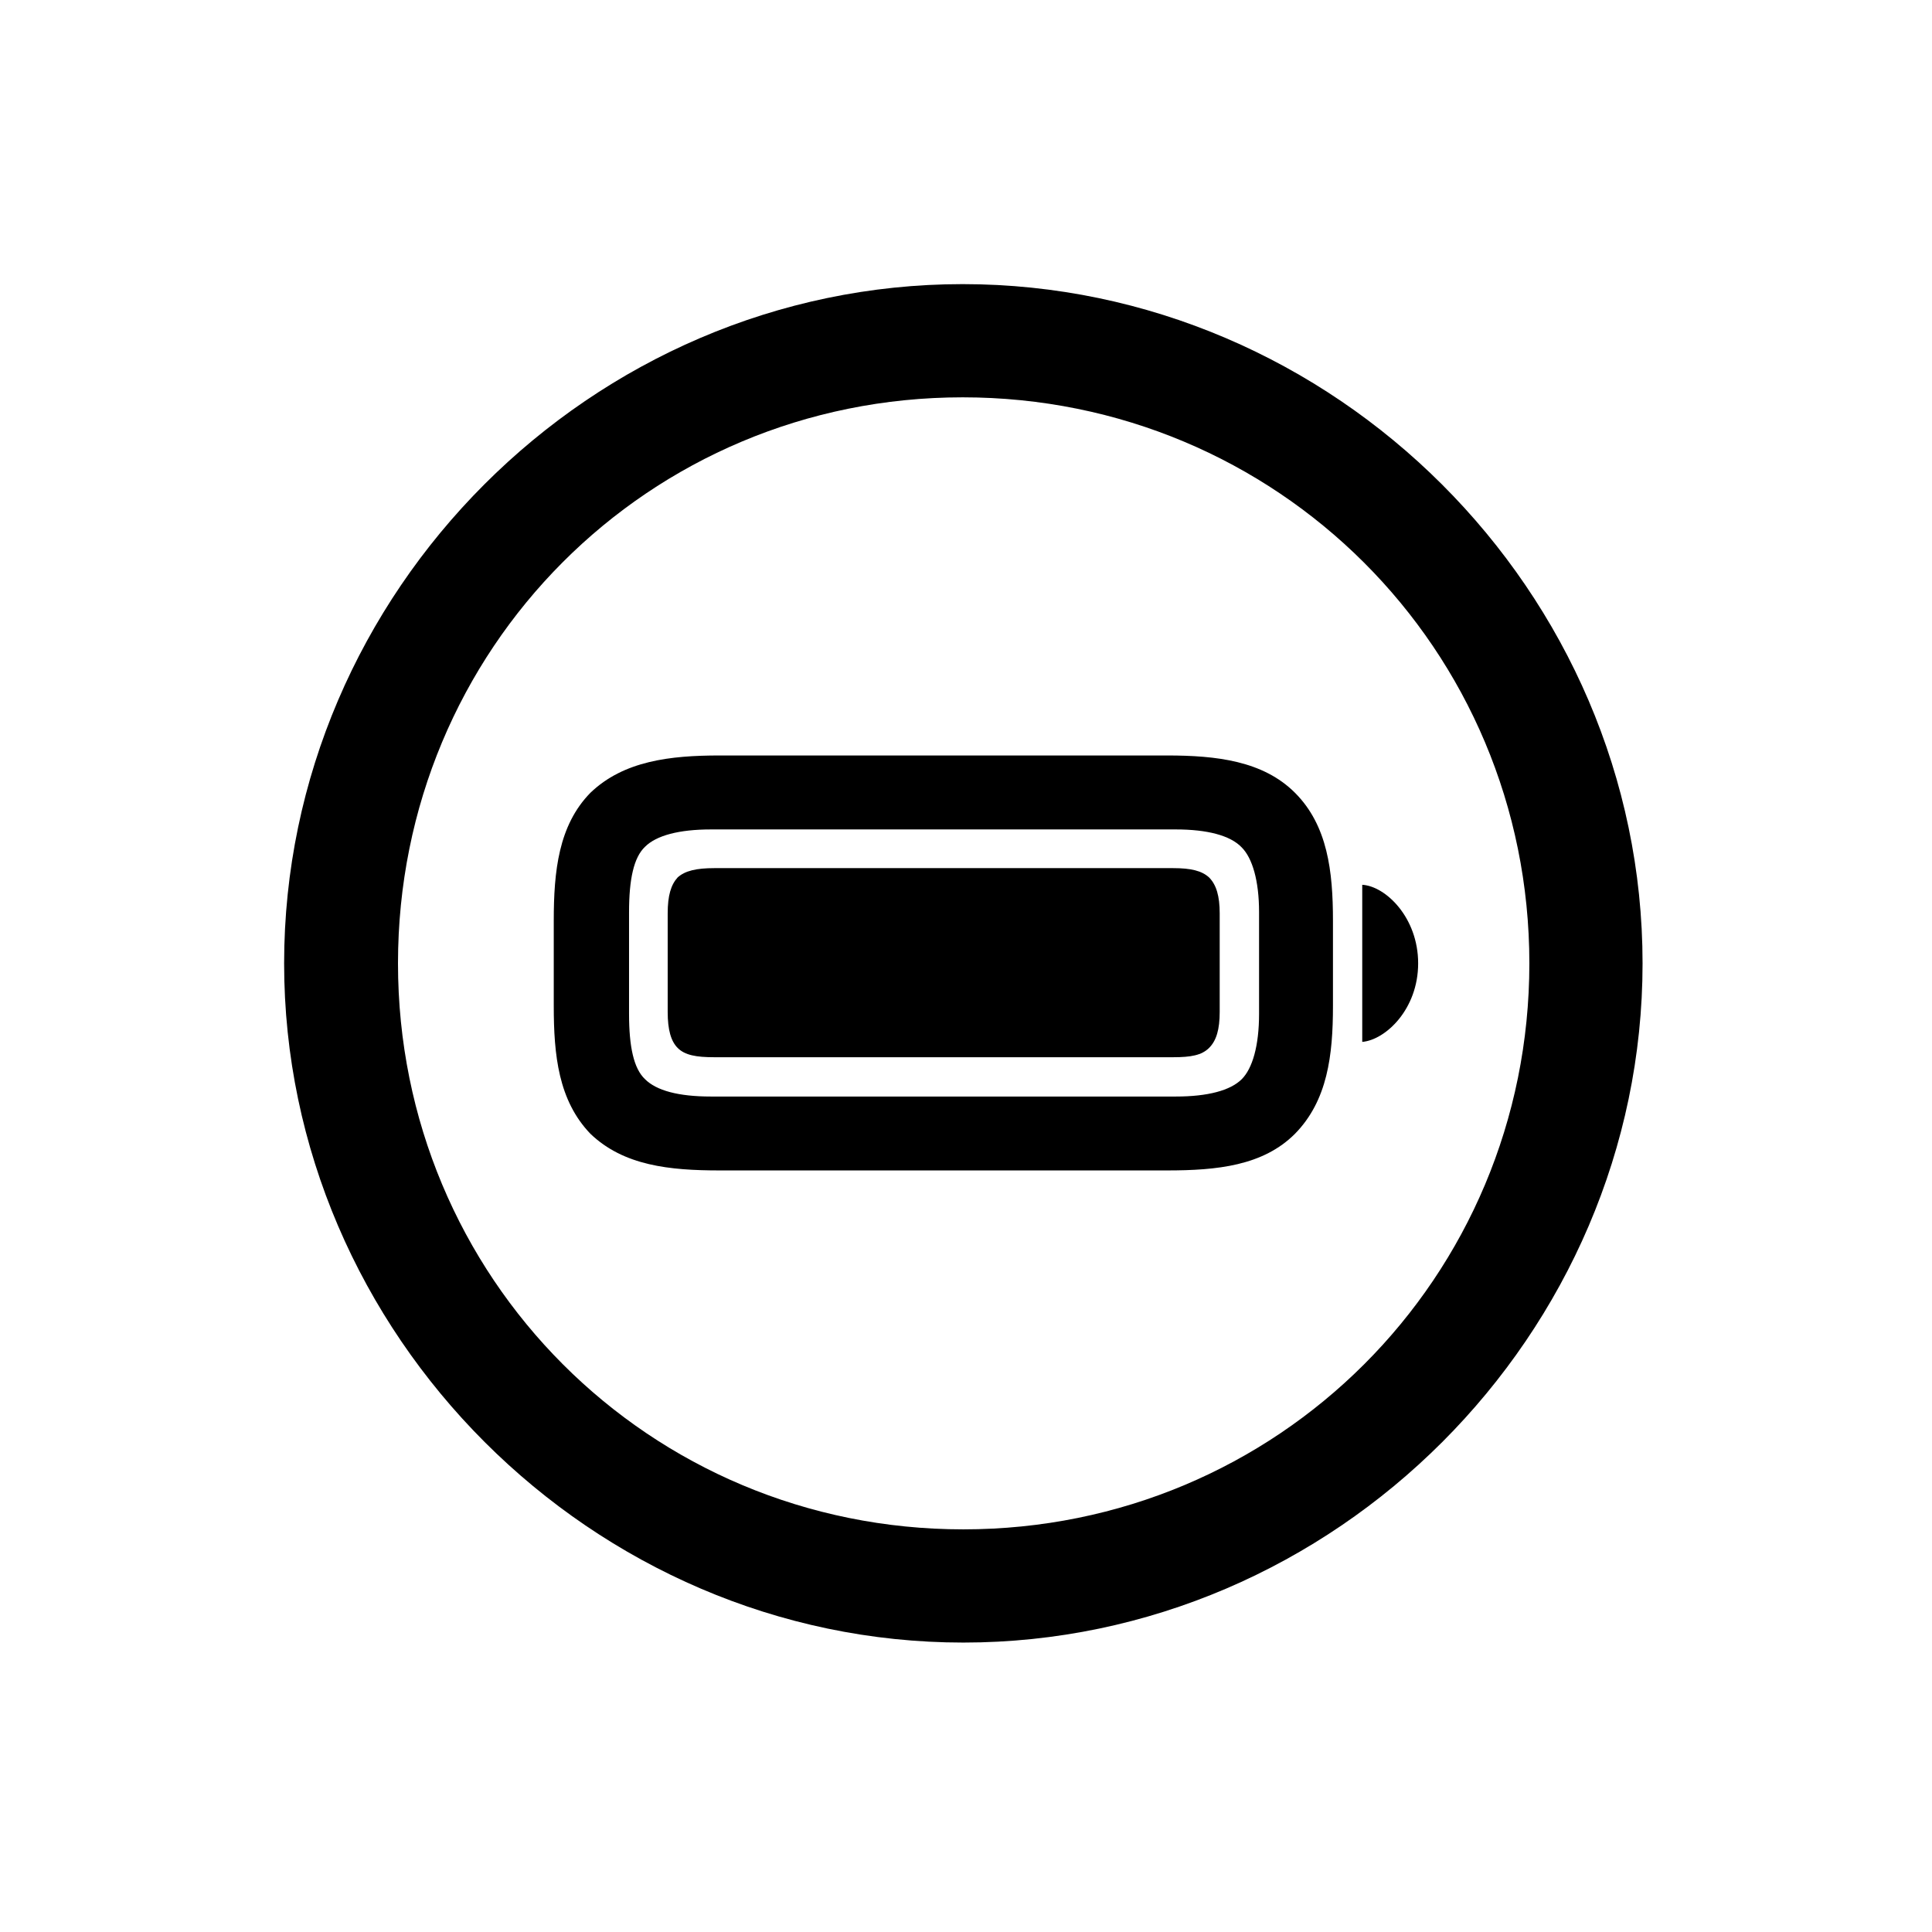 <!-- Generated by IcoMoon.io -->
<svg version="1.1" xmlns="http://www.w3.org/2000/svg" width="32" height="32" viewBox="0 0 32 32">
<title>battery-100-circle</title>
<path d="M15.956 27.206c6.154 0 11.25-5.107 11.25-11.25 0-6.154-5.107-11.25-11.261-11.25-6.143 0-11.239 5.096-11.239 11.25 0 6.143 5.107 11.25 11.25 11.25zM15.956 25.331c-5.206 0-9.364-4.169-9.364-9.375s4.147-9.375 9.353-9.375c5.206 0 9.386 4.169 9.386 9.375s-4.169 9.375-9.375 9.375zM11.919 19.386h7.412c0.827 0 1.588-0.077 2.118-0.607 0.54-0.551 0.629-1.301 0.629-2.118v-1.412c0-0.816-0.088-1.577-0.629-2.118-0.529-0.529-1.302-0.618-2.118-0.618h-7.412c-0.816 0-1.588 0.088-2.14 0.618-0.529 0.54-0.607 1.301-0.607 2.118v1.412c0 0.816 0.077 1.566 0.607 2.118 0.552 0.529 1.313 0.607 2.14 0.607zM11.776 18.162c-0.54 0-0.904-0.099-1.092-0.287-0.188-0.176-0.265-0.54-0.265-1.081v-1.688c0-0.54 0.077-0.904 0.265-1.081 0.187-0.187 0.562-0.287 1.092-0.287h7.699c0.518 0 0.904 0.099 1.092 0.298 0.176 0.176 0.287 0.551 0.287 1.070v1.688c0 0.529-0.11 0.904-0.287 1.081-0.188 0.187-0.563 0.287-1.092 0.287h-7.699zM11.831 17.511h7.599c0.298 0 0.474-0.033 0.596-0.154s0.176-0.309 0.176-0.596v-1.632c0-0.287-0.055-0.474-0.176-0.596-0.121-0.11-0.298-0.154-0.596-0.154h-7.599c-0.298 0-0.485 0.044-0.607 0.154-0.11 0.121-0.165 0.298-0.165 0.596v1.632c0 0.298 0.055 0.485 0.165 0.596 0.121 0.121 0.309 0.154 0.607 0.154zM22.563 17.257c0.386-0.033 0.926-0.54 0.926-1.301s-0.54-1.279-0.926-1.301v2.603z"></path>
</svg>
